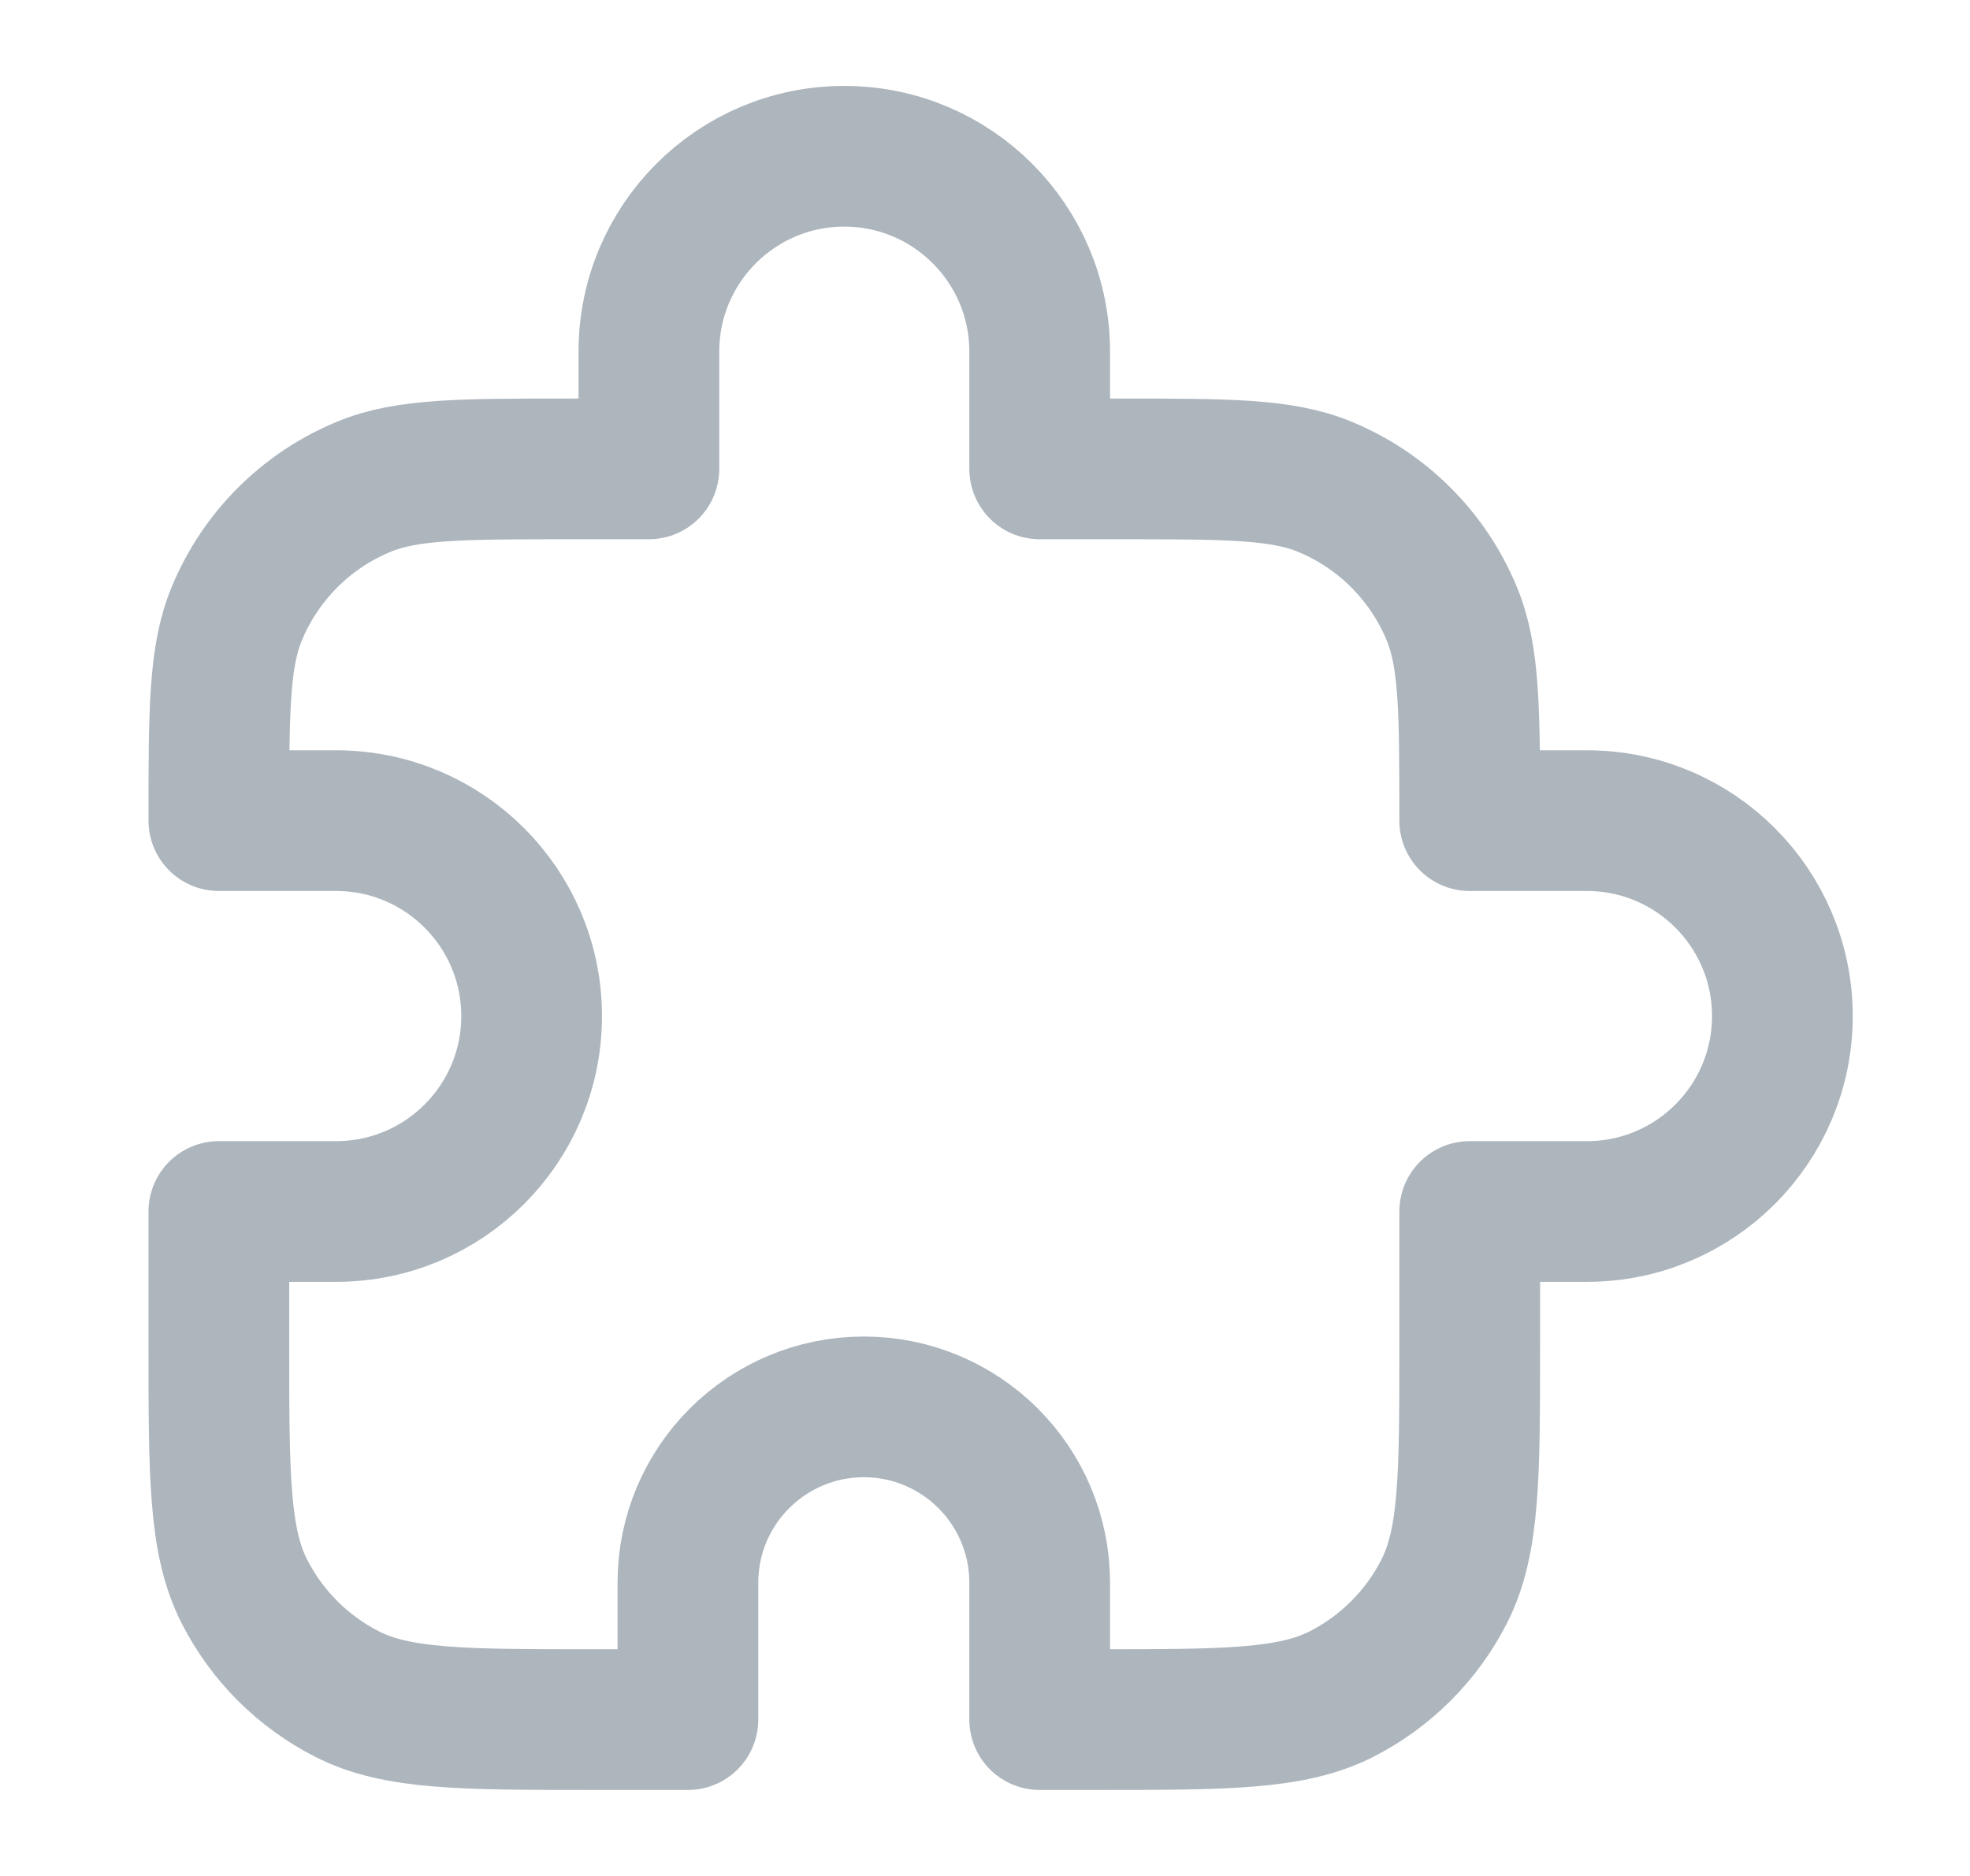 <svg width="21" height="20" viewBox="0 0 21 20" fill="none" xmlns="http://www.w3.org/2000/svg">
<path d="M6.917 3.749C6.917 2.599 7.849 1.666 9 1.666C10.15 1.666 11.083 2.599 11.083 3.749V4.999H11.917C13.081 4.999 13.664 4.999 14.123 5.19C14.736 5.443 15.223 5.93 15.476 6.543C15.667 7.002 15.667 7.585 15.667 8.749H16.917C18.067 8.749 19 9.682 19 10.833C19 11.983 18.067 12.916 16.917 12.916H15.667V14.333C15.667 15.733 15.667 16.433 15.394 16.968C15.154 17.438 14.772 17.82 14.302 18.06C13.767 18.333 13.067 18.333 11.667 18.333H11.083V16.874C11.083 15.839 10.244 14.999 9.208 14.999C8.173 14.999 7.333 15.839 7.333 16.874V18.333H6.333C4.933 18.333 4.233 18.333 3.698 18.06C3.228 17.82 2.845 17.438 2.606 16.968C2.333 16.433 2.333 15.733 2.333 14.333V12.916H3.583C4.734 12.916 5.667 11.983 5.667 10.833C5.667 9.682 4.734 8.749 3.583 8.749H2.333C2.333 7.585 2.333 7.002 2.524 6.543C2.777 5.93 3.264 5.443 3.877 5.19C4.336 4.999 4.918 4.999 6.083 4.999H6.917V3.749Z" stroke="#ADB5BD" stroke-width="1.5" stroke-linecap="round" stroke-linejoin="round"/>
</svg>
